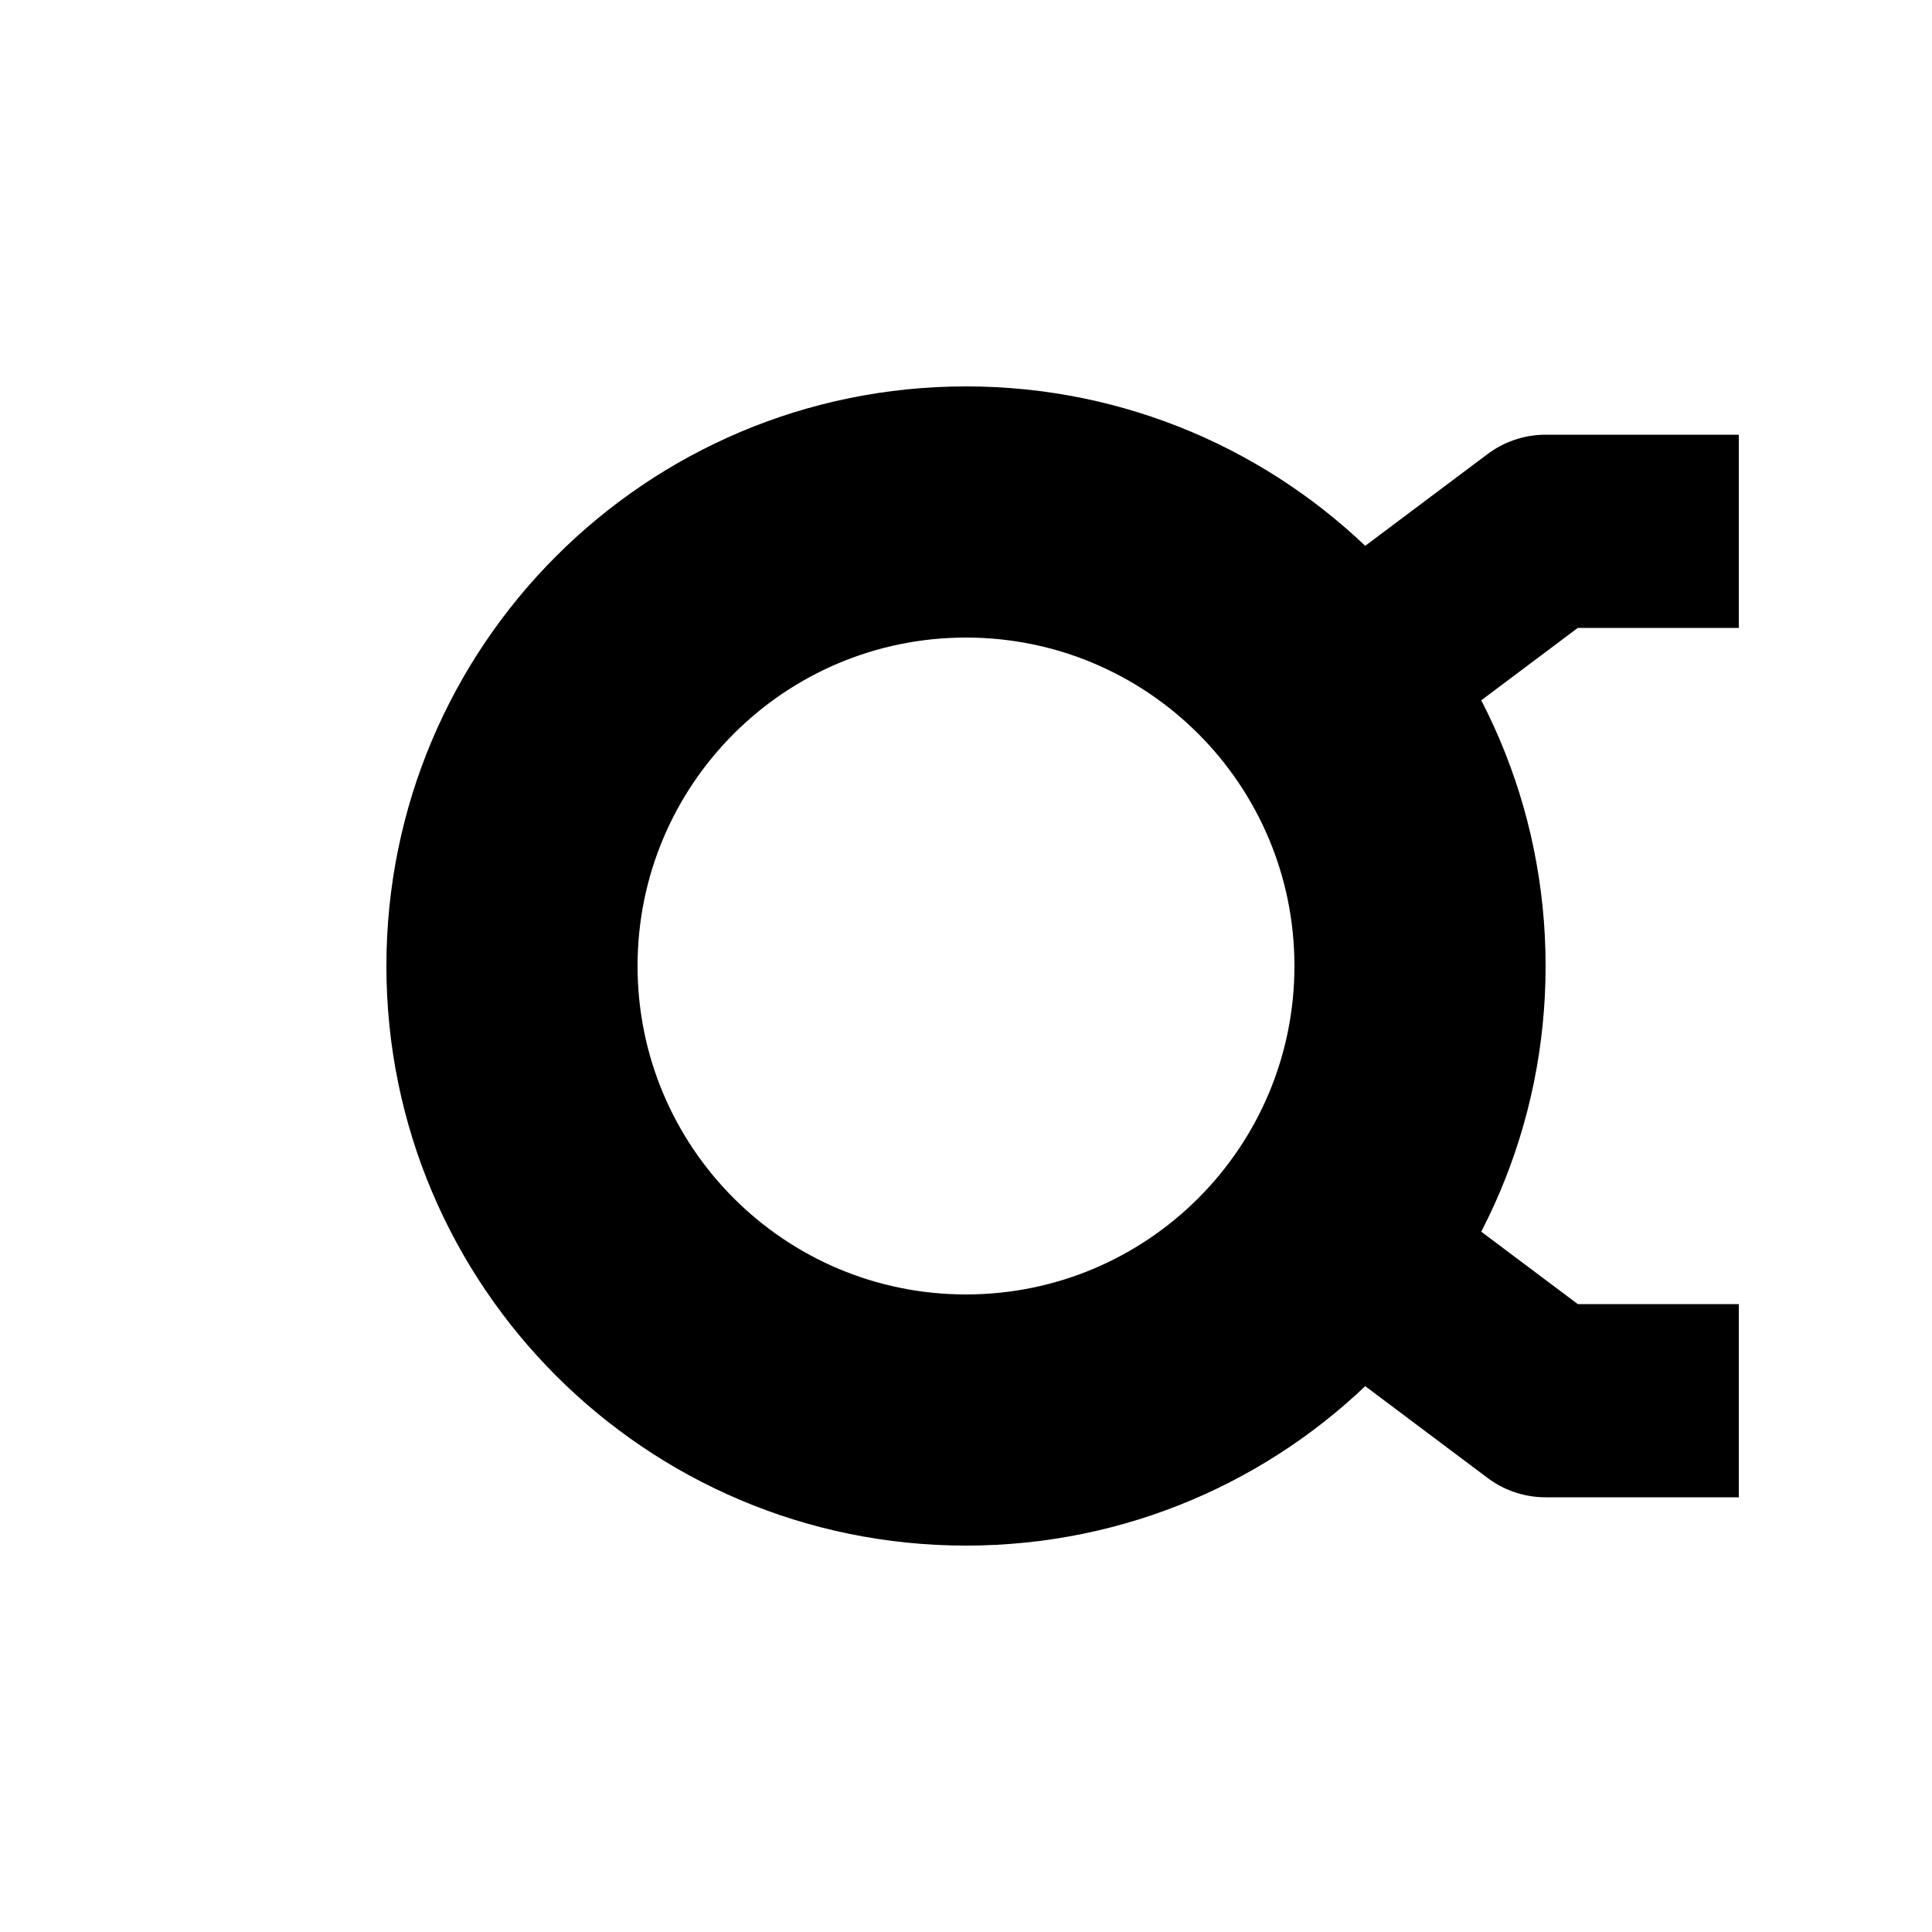 <?xml version="1.0" encoding="UTF-8"?><svg id="Layer_1" xmlns="http://www.w3.org/2000/svg" width="200" height="200" viewBox="0 0 200 200"><path d="M160,100c0,33.137-26.863,60-60,60s-60-26.863-60-60,26.863-60,60-60,60,26.863,60,60ZM100,66c-18.778,0-34,15.222-34,34s15.222,34,34,34,34-15.222,34-34-15.222-34-34-34Z" style="fill:#000; stroke-width:0px;"/><polyline points="140 70 160 55 180 55" style="fill:none; stroke:#000; stroke-linejoin:round; stroke-width:20px;"/><polyline points="140 130 160 145 180 145" style="fill:none; stroke:#000; stroke-linejoin:round; stroke-width:20px;"/></svg>